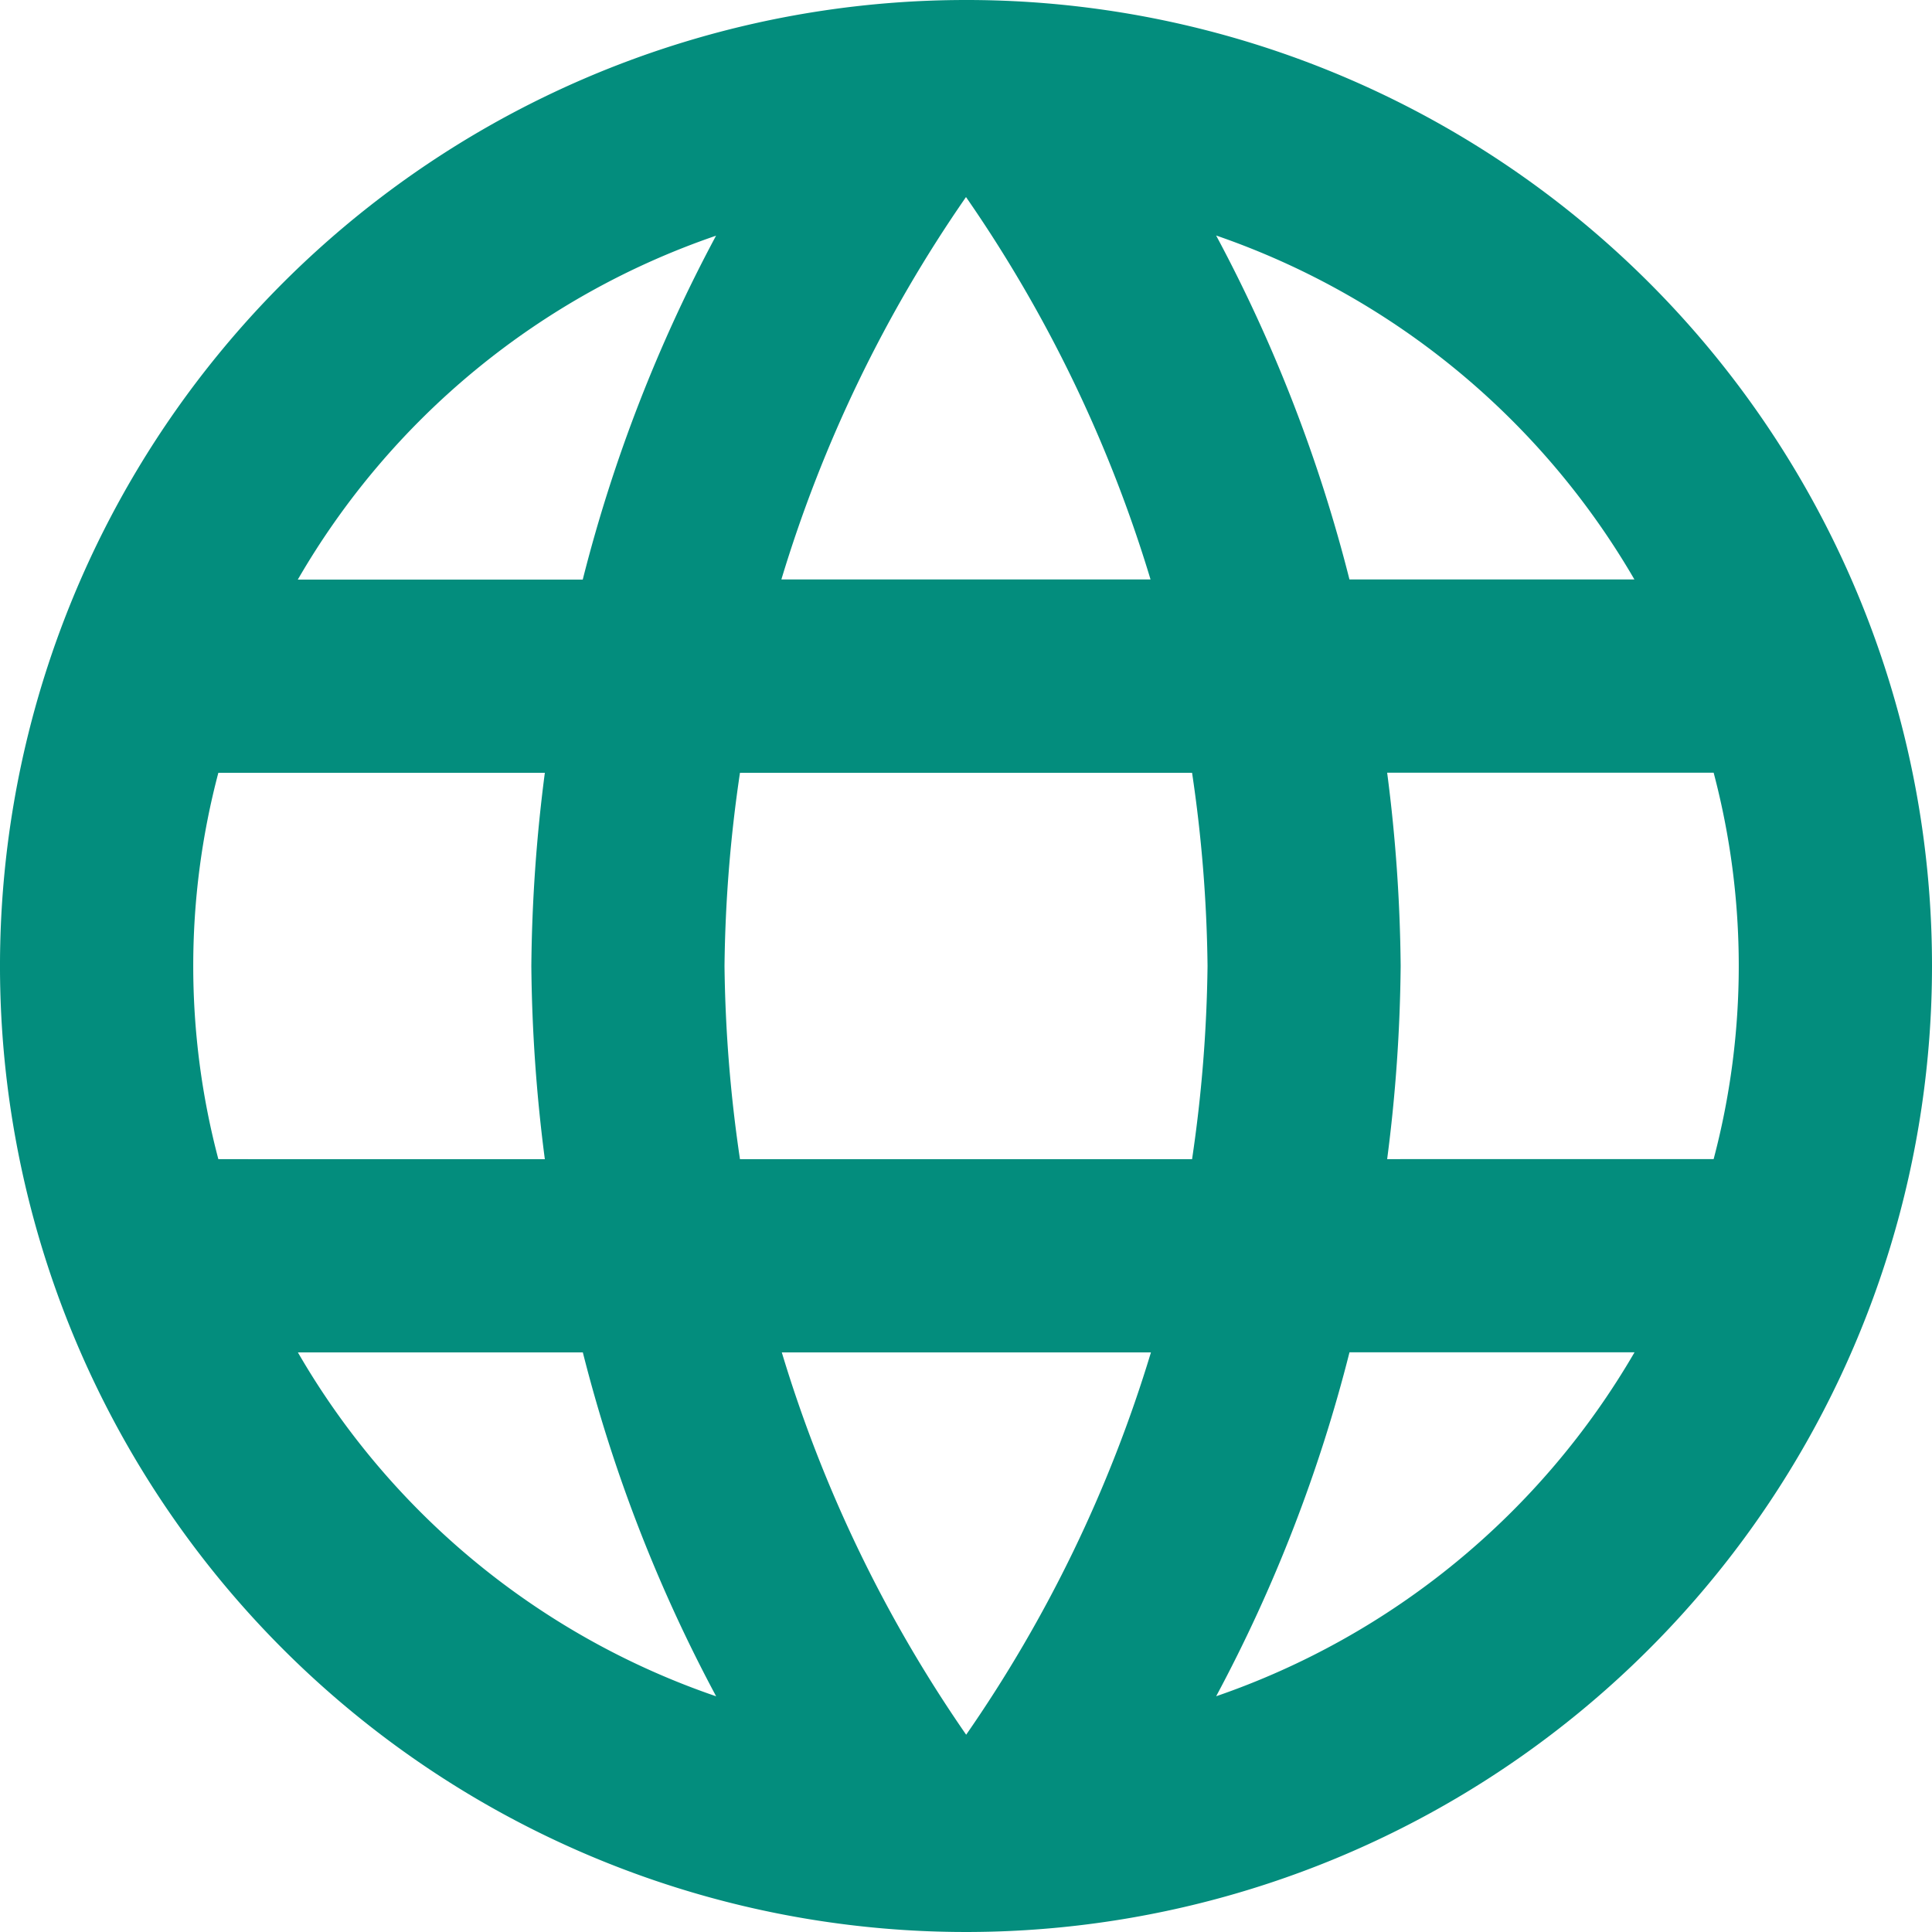 <svg xmlns="http://www.w3.org/2000/svg" width="41.346" height="41.346" viewBox="0 0 41.346 41.346">
  <path id="Icon_material-outline-language" data-name="Icon material-outline-language" d="M23.652,3A20.673,20.673,0,1,0,44.346,23.673,20.663,20.663,0,0,0,23.652,3ZM37.979,15.4h-6.1a32.353,32.353,0,0,0-2.853-7.36,16.6,16.6,0,0,1,8.951,7.36ZM23.673,7.217A29.122,29.122,0,0,1,27.622,15.4h-7.9A29.122,29.122,0,0,1,23.673,7.217Zm-16,20.59a16.171,16.171,0,0,1,0-8.269H14.66a34.142,34.142,0,0,0-.289,4.135,34.142,34.142,0,0,0,.289,4.135Zm1.7,4.135h6.1a32.352,32.352,0,0,0,2.853,7.36,16.512,16.512,0,0,1-8.951-7.36Zm6.1-16.538h-6.1a16.512,16.512,0,0,1,8.951-7.36,32.353,32.353,0,0,0-2.853,7.36Zm8.207,24.725a29.122,29.122,0,0,1-3.949-8.187h7.9A29.122,29.122,0,0,1,23.673,40.129Zm4.838-12.321H18.836a30.416,30.416,0,0,1-.331-4.135,30.152,30.152,0,0,1,.331-4.135h9.675a30.151,30.151,0,0,1,.331,4.135A30.416,30.416,0,0,1,28.511,27.808ZM29.027,39.3a32.352,32.352,0,0,0,2.853-7.36h6.1a16.6,16.6,0,0,1-8.951,7.36Zm3.659-11.494a34.143,34.143,0,0,0,.289-4.135,34.143,34.143,0,0,0-.289-4.135h6.987a16.171,16.171,0,0,1,0,8.269Z" transform="translate(-3 -3)" fill="#038d7d"/>
</svg>
